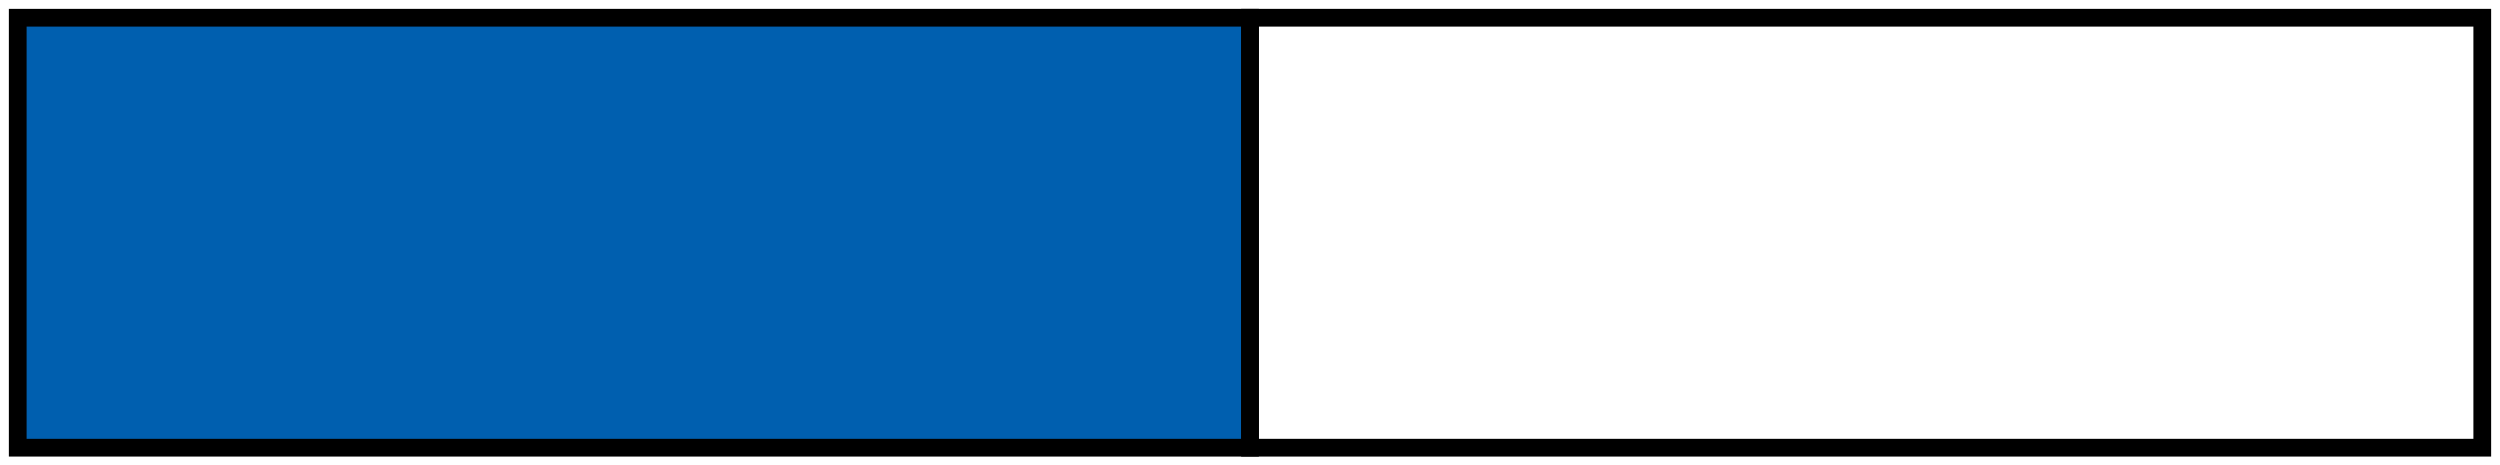 <?xml version="1.0" encoding="utf-8"?>
<!-- Generator: Adobe Illustrator 16.0.0, SVG Export Plug-In . SVG Version: 6.00 Build 0)  -->
<!DOCTYPE svg PUBLIC "-//W3C//DTD SVG 1.1//EN" "http://www.w3.org/Graphics/SVG/1.1/DTD/svg11.dtd">
<svg version="1.1" id="Layer_1" xmlns="http://www.w3.org/2000/svg" xmlns:xlink="http://www.w3.org/1999/xlink" x="0px" y="0px"
	 width="141px" height="26.25px" viewBox="0 0 141 26.25" enable-background="new 0 0 141 26.25" xml:space="preserve">
<rect x="1" y="1" fill="#005FAF" stroke="#000000" stroke-width="1" stroke-miterlimit="10" width="69.5" height="24.25"/>
<rect x="70.5" y="1" fill="none" stroke="#000000" stroke-width="1" stroke-miterlimit="10" width="69.5" height="24.25"/>
</svg>
